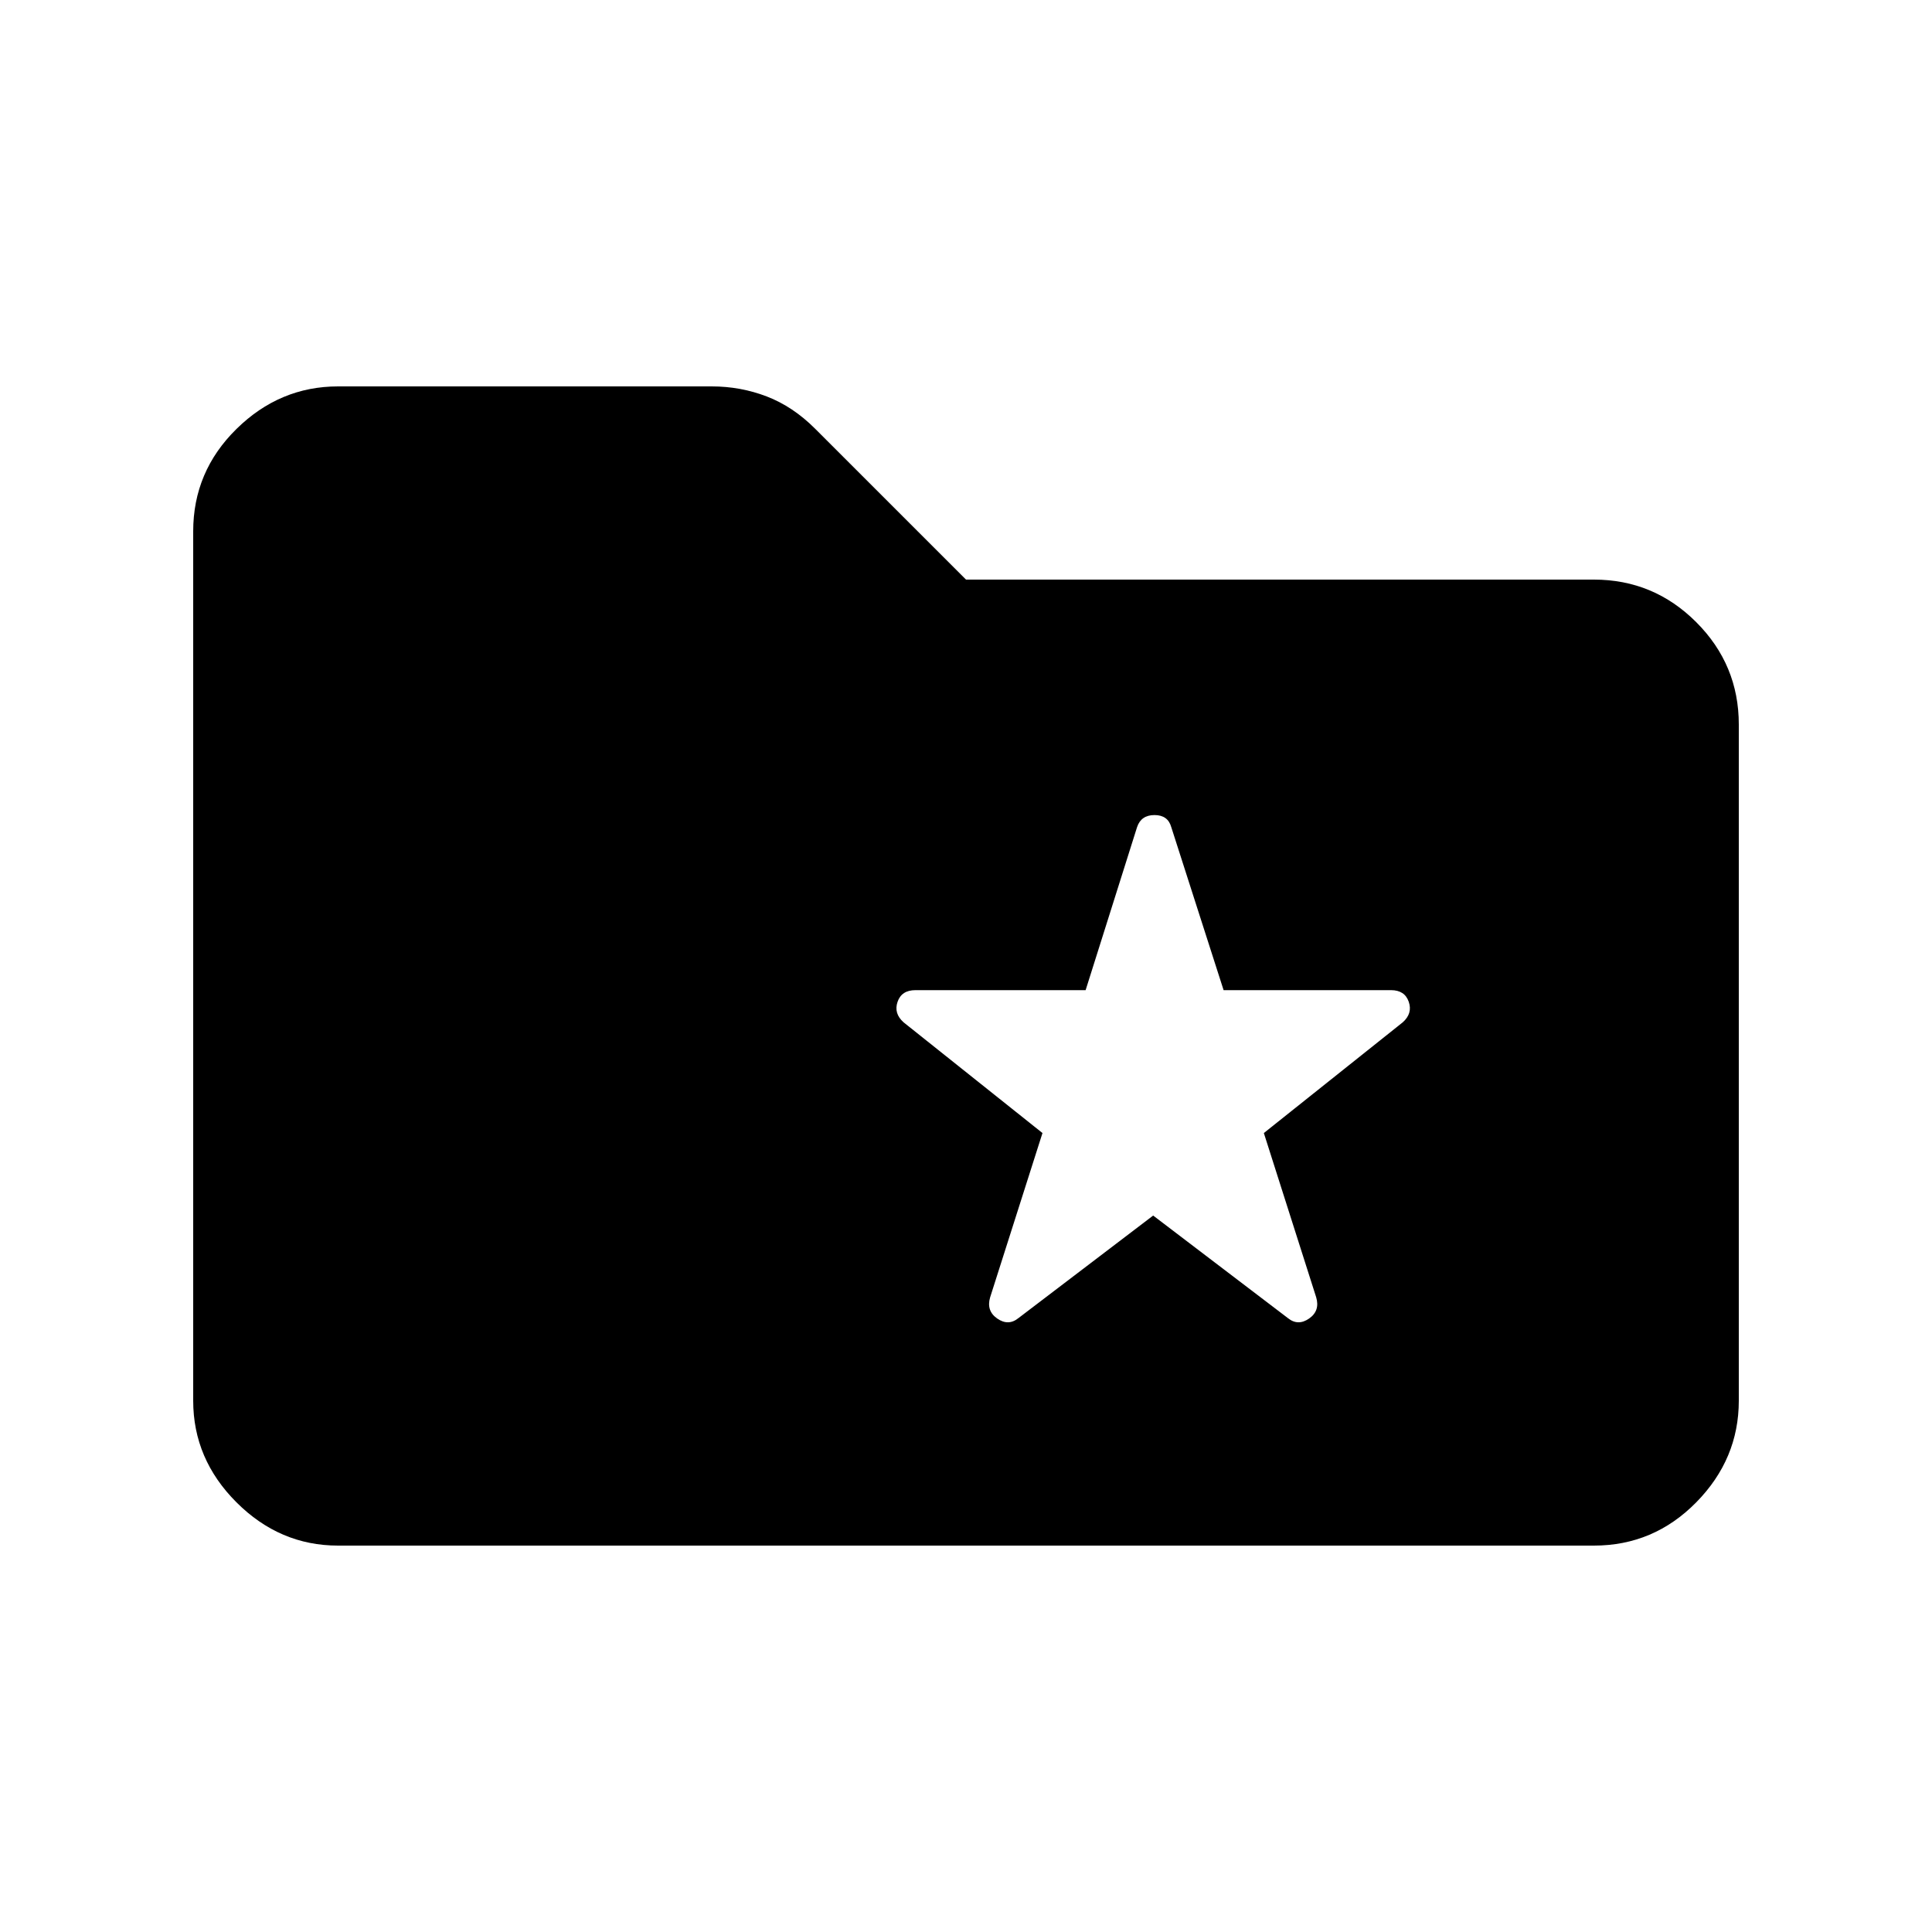 <svg xmlns="http://www.w3.org/2000/svg" height="20" viewBox="0 -960 960 960" width="20"><path d="M168-192q-29 0-50.5-21.5T96-264v-432q0-29.7 21.5-50.85Q139-768 168-768h185.64q14.35 0 27.36 5 13 5 24 16l75 75h312q29.7 0 50.85 21.15Q864-629.7 864-600v336q0 29-21.15 50.5T792-192H168Zm405-164 67 51q5 4 10.5.16t3.5-10.56L628-397l69-55q5-4.44 3-10.22t-8.8-5.78H608l-26-81q-1.67-6-8.33-6-6.67 0-8.67 6l-25.56 81h-84.56q-6.88 0-8.88 5.78-2 5.78 3 10.22l69 55-26 81.6q-2 6.72 3.5 10.56Q501-301 506-305l67-51Z"/></svg>